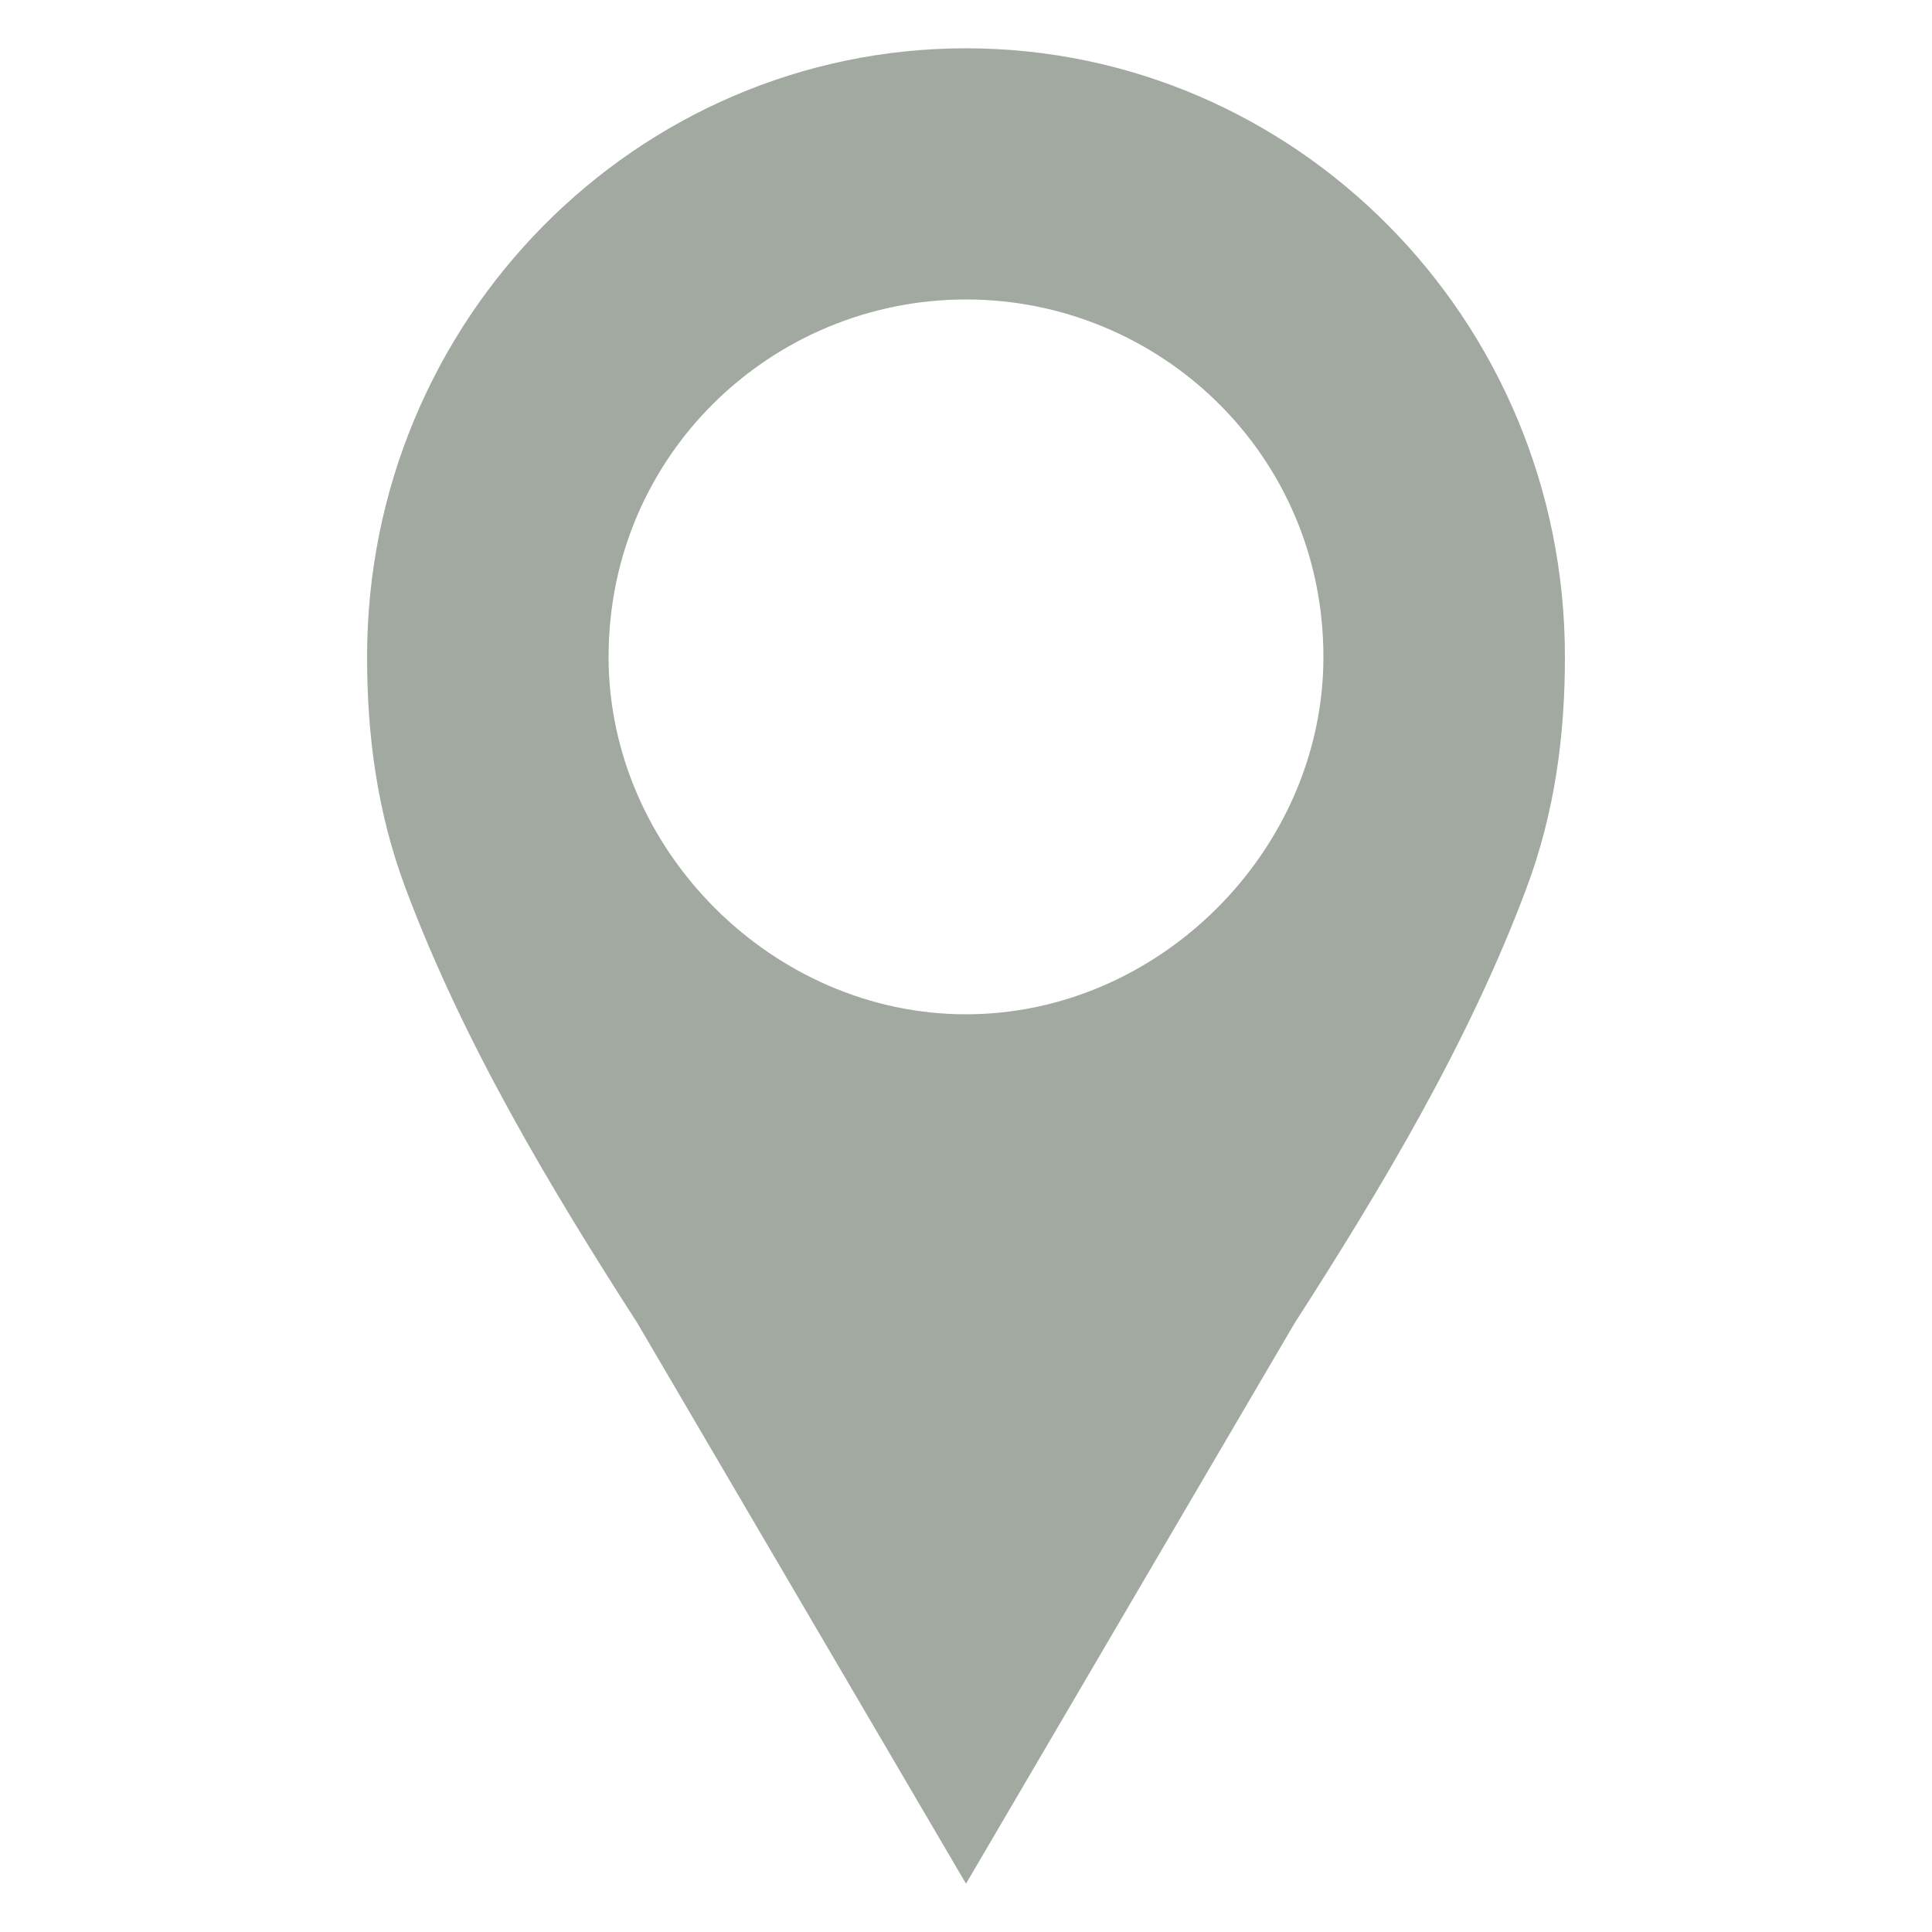 <?xml version="1.0" encoding="UTF-8"?>
<!DOCTYPE svg PUBLIC "-//W3C//DTD SVG 1.1//EN" "http://www.w3.org/Graphics/SVG/1.1/DTD/svg11.dtd">
<!-- Creator: CorelDRAW X6 -->
<svg xmlns="http://www.w3.org/2000/svg" xml:space="preserve" width="200px" height="200px" version="1.1" style="shape-rendering:geometricPrecision; text-rendering:geometricPrecision; image-rendering:optimizeQuality; fill-rule:evenodd; clip-rule:evenodd"
viewBox="0 0 200 200"
 xmlns:xlink="http://www.w3.org/1999/xlink">
 <defs>
  <style type="text/css">
   <![CDATA[
    .fil0 {fill:none}
    .fil1 {fill:#A1A9A1}
   ]]>
  </style>
 </defs>
 <g id="Layer_x0020_2">
  <rect class="fil0" width="200" height="200"/>
  <path class="fil1" d="M100 5c-34,0 -62,28 -62,63 0,8 1,16 4,24 6,16 15,31 24,45l34 58 34 -58c9,-14 18,-29 24,-45 3,-8 4,-16 4,-24 0,-35 -28,-63 -62,-63zm0 26c20,0 37,16 37,37 0,20 -17,37 -37,37 -20,0 -37,-17 -37,-37 0,-21 17,-37 37,-37z"/>
 </g>
</svg>

